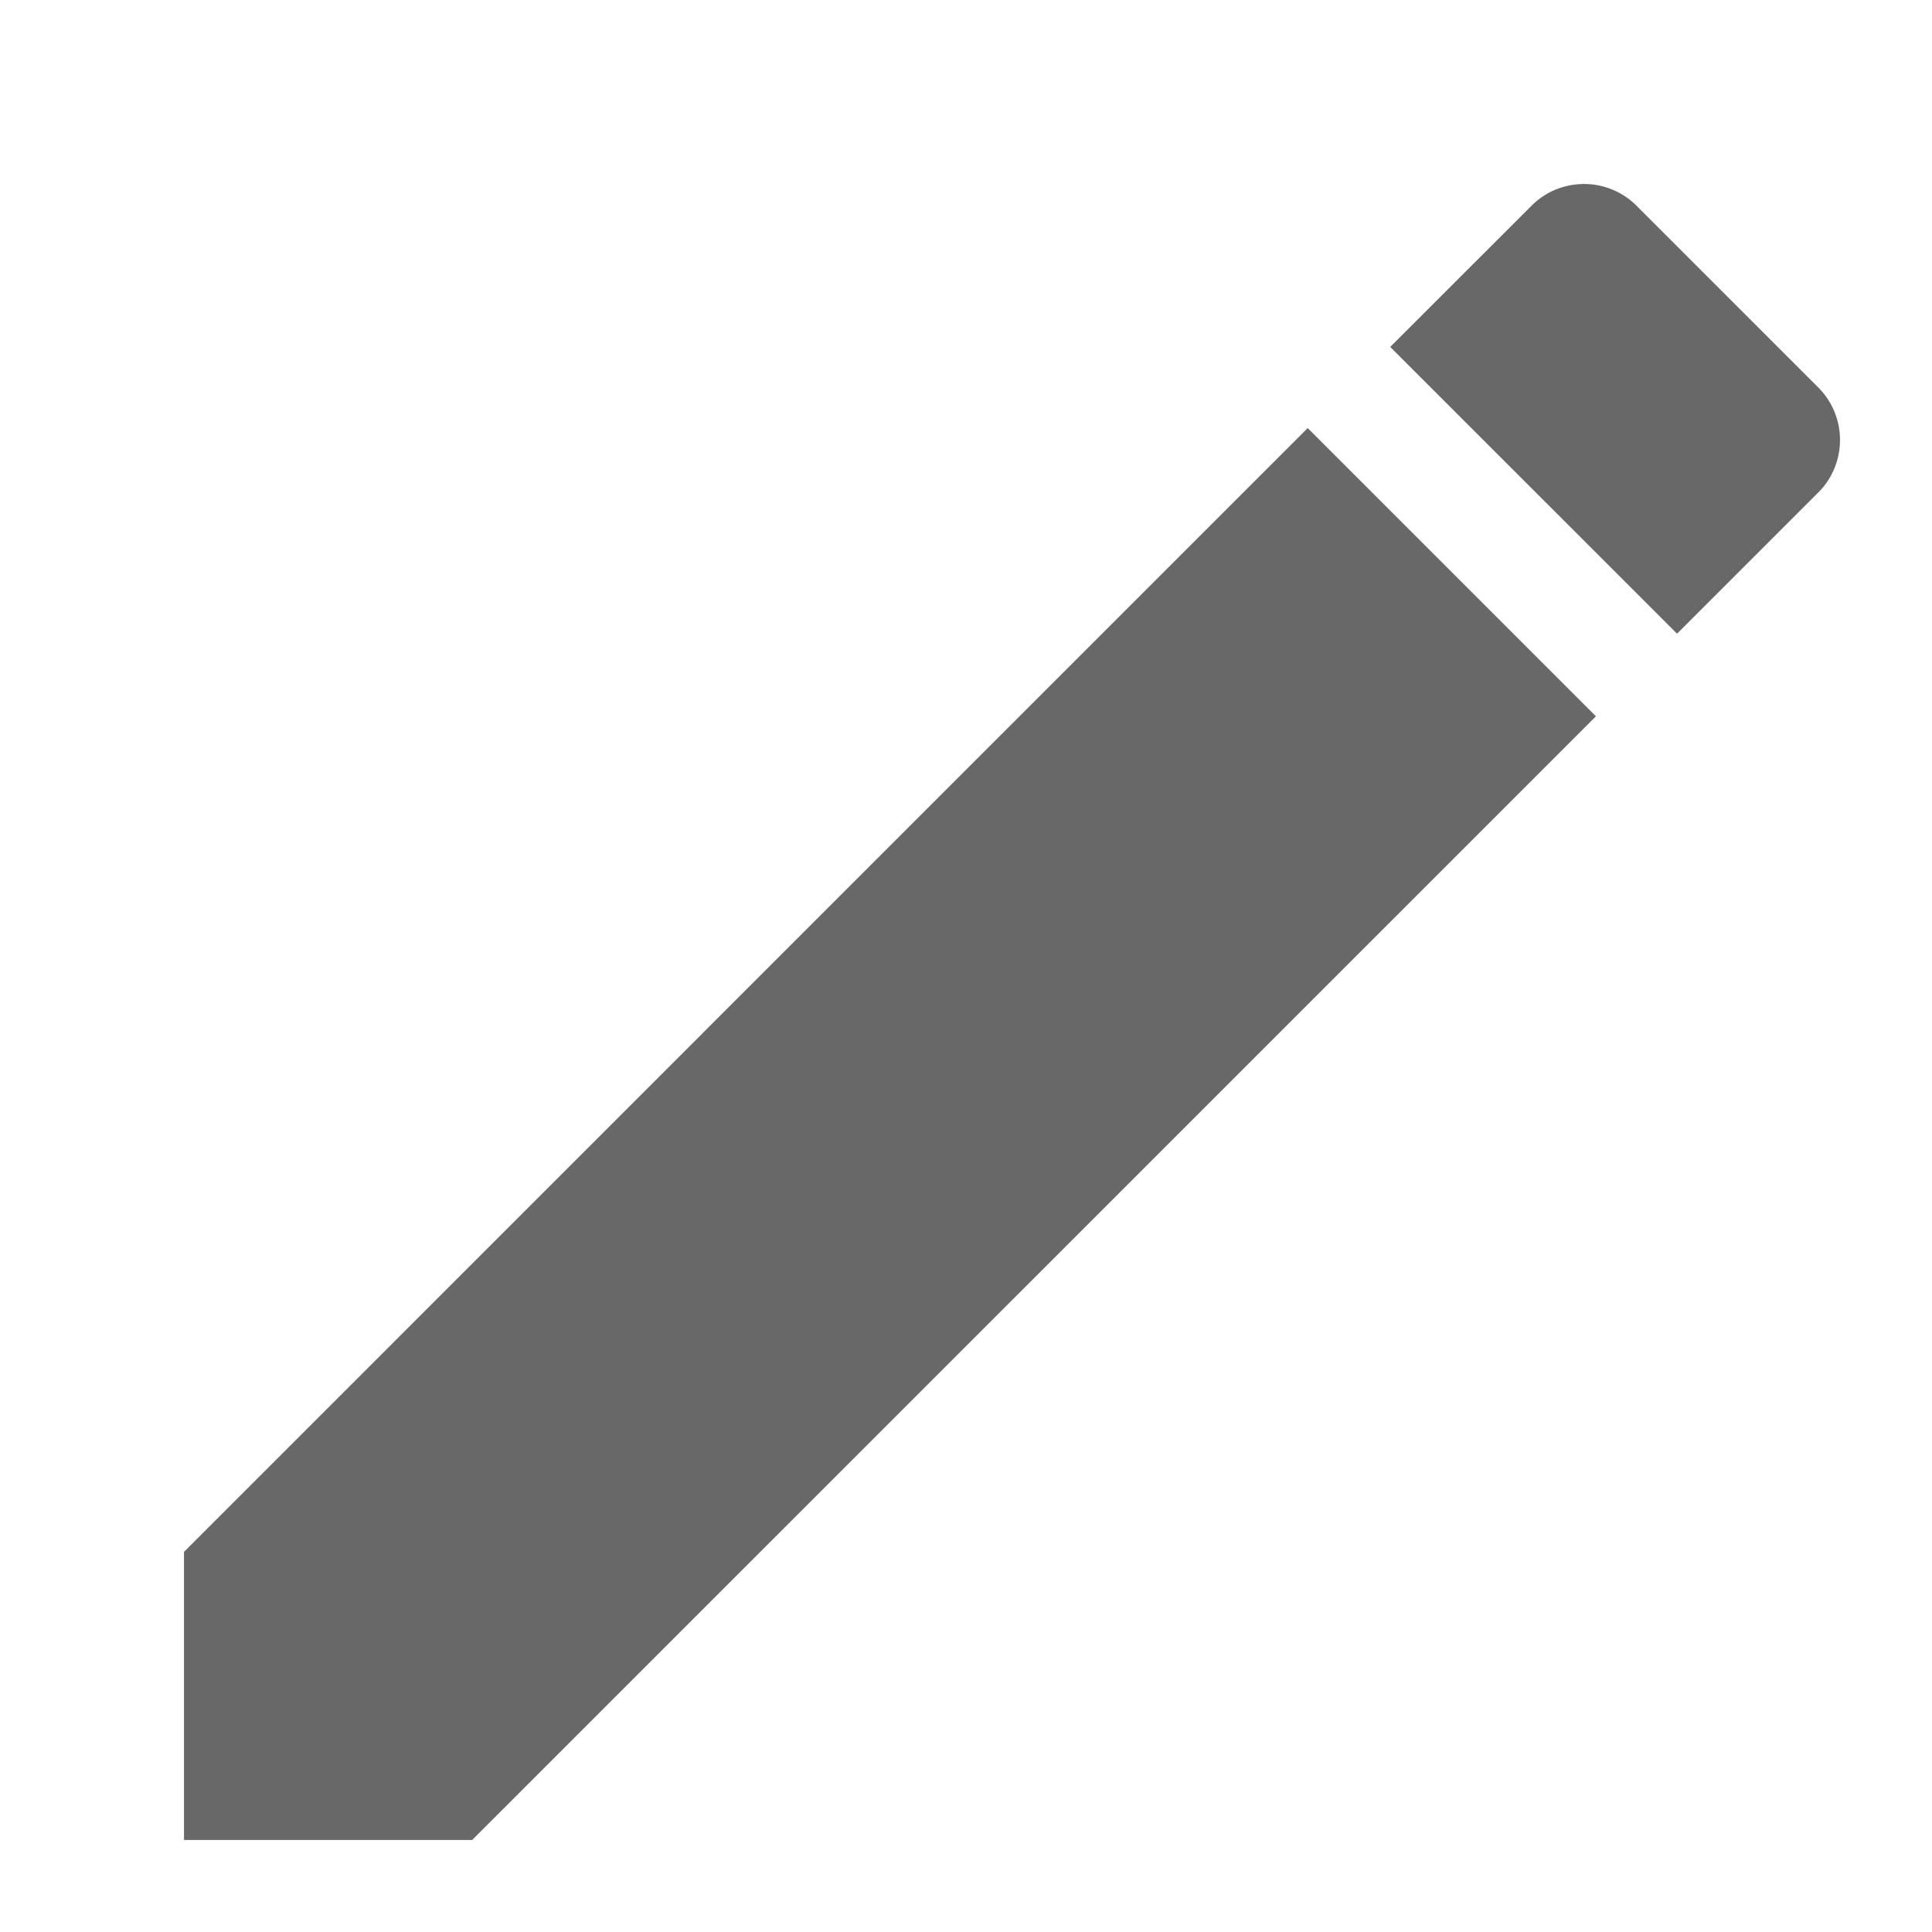 <svg width="21" height="21" viewBox="0 0 21 21" fill="none" xmlns="http://www.w3.org/2000/svg">
<path d="M18.229 6.888L19.749 5.368C20.084 5.049 20.084 4.516 19.749 4.197L17.803 2.251C17.483 1.916 16.951 1.916 16.632 2.251L15.111 3.771L18.229 6.888Z" fill="#040404" fill-opacity="0.6"/>
<path d="M14.214 4.653L2 16.868V20H5.132L17.347 7.786L14.214 4.653Z" fill="#040404" fill-opacity="0.6"/>
</svg>
